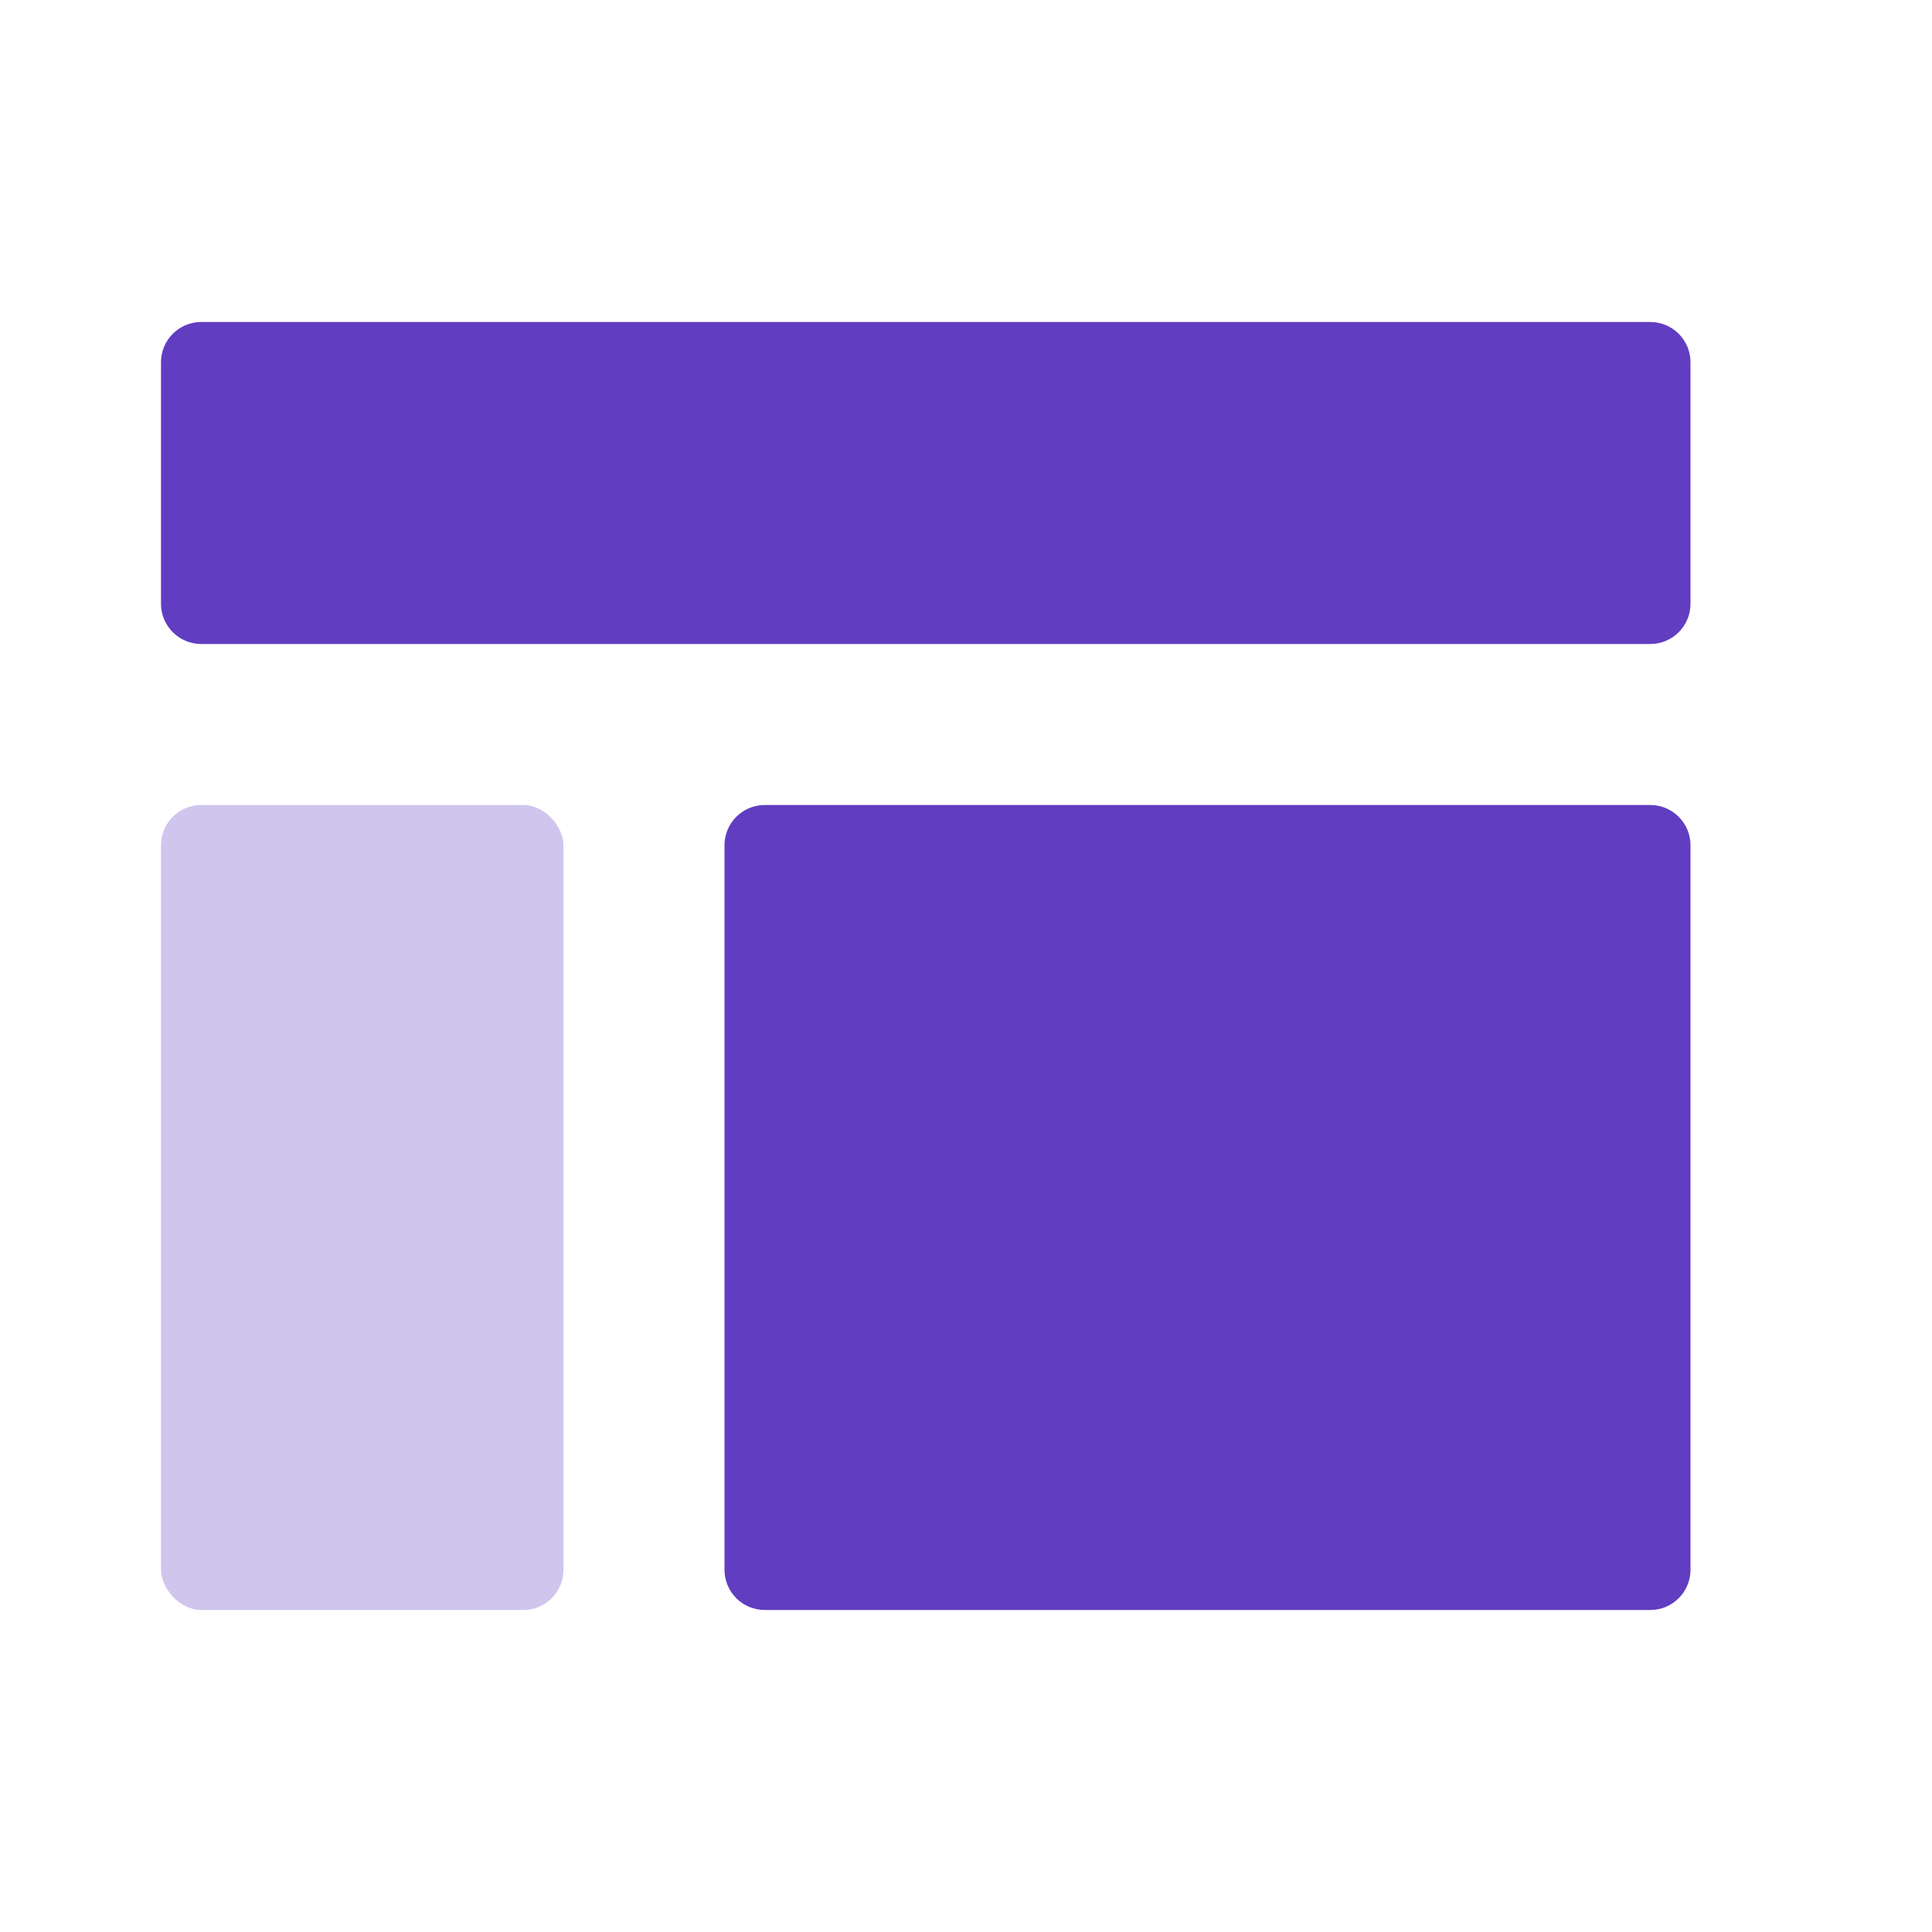 <svg width="48" height="48" viewBox="0 0 48 48" fill="none" xmlns="http://www.w3.org/2000/svg">
<path fill-rule="evenodd" clip-rule="evenodd" d="M5 8C4.448 8 4 8.448 4 9V15C4 15.552 4.448 16 5 16H41C41.552 16 42 15.552 42 15V9C42 8.448 41.552 8 41 8H5ZM19 20C18.448 20 18 20.448 18 21V39C18 39.552 18.448 40 19 40H41C41.552 40 42 39.552 42 39V21C42 20.448 41.552 20 41 20H19Z" fill="#613DC1"/>
<rect opacity="0.3" x="4" y="20" width="10" height="20" rx="1" fill="#613DC1"/>
</svg>
